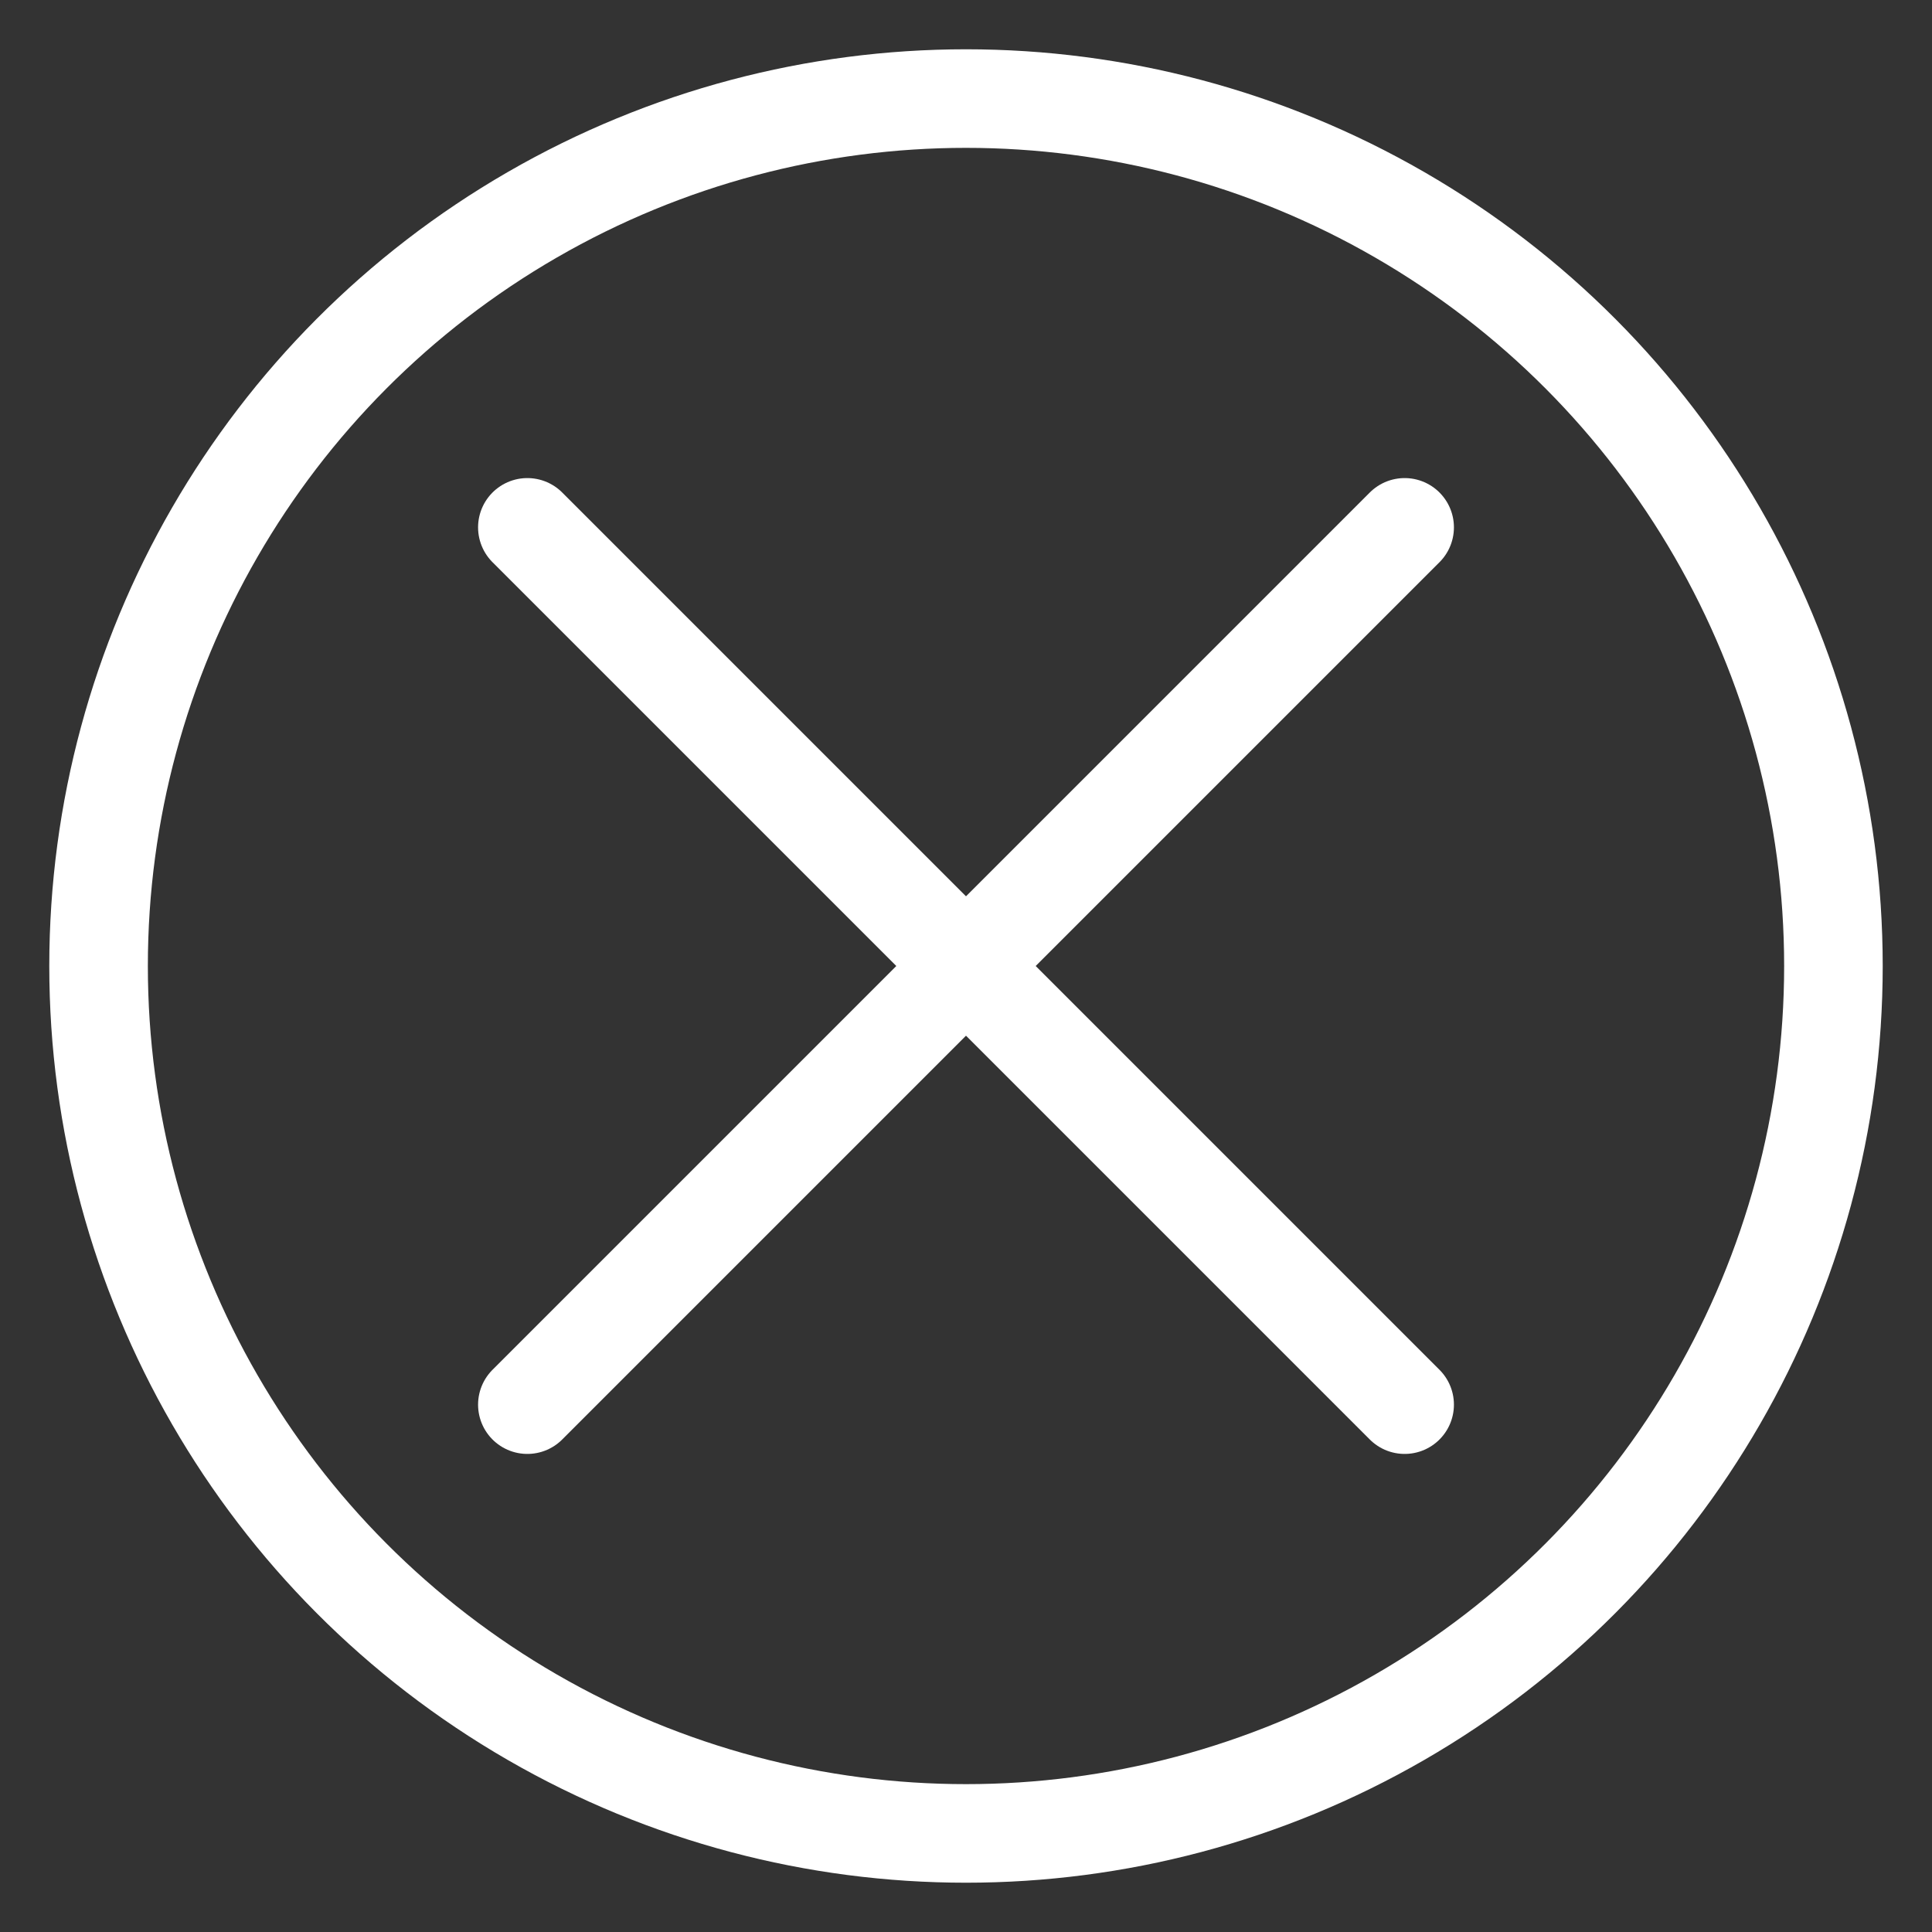<svg xmlns="http://www.w3.org/2000/svg" width="196" height="196" viewBox="0 0 196 196"><rect x="0" y="0" width="196" height="196" fill="#333333" stroke="none"/><g fill="none" stroke="#fff" stroke-linecap="round" stroke-miterlimit="10" stroke-width="10"><circle cx="98" cy="98" r="88"/><path d="M53.5 53.5l89 89m0-89l-89 89"/></g></svg>